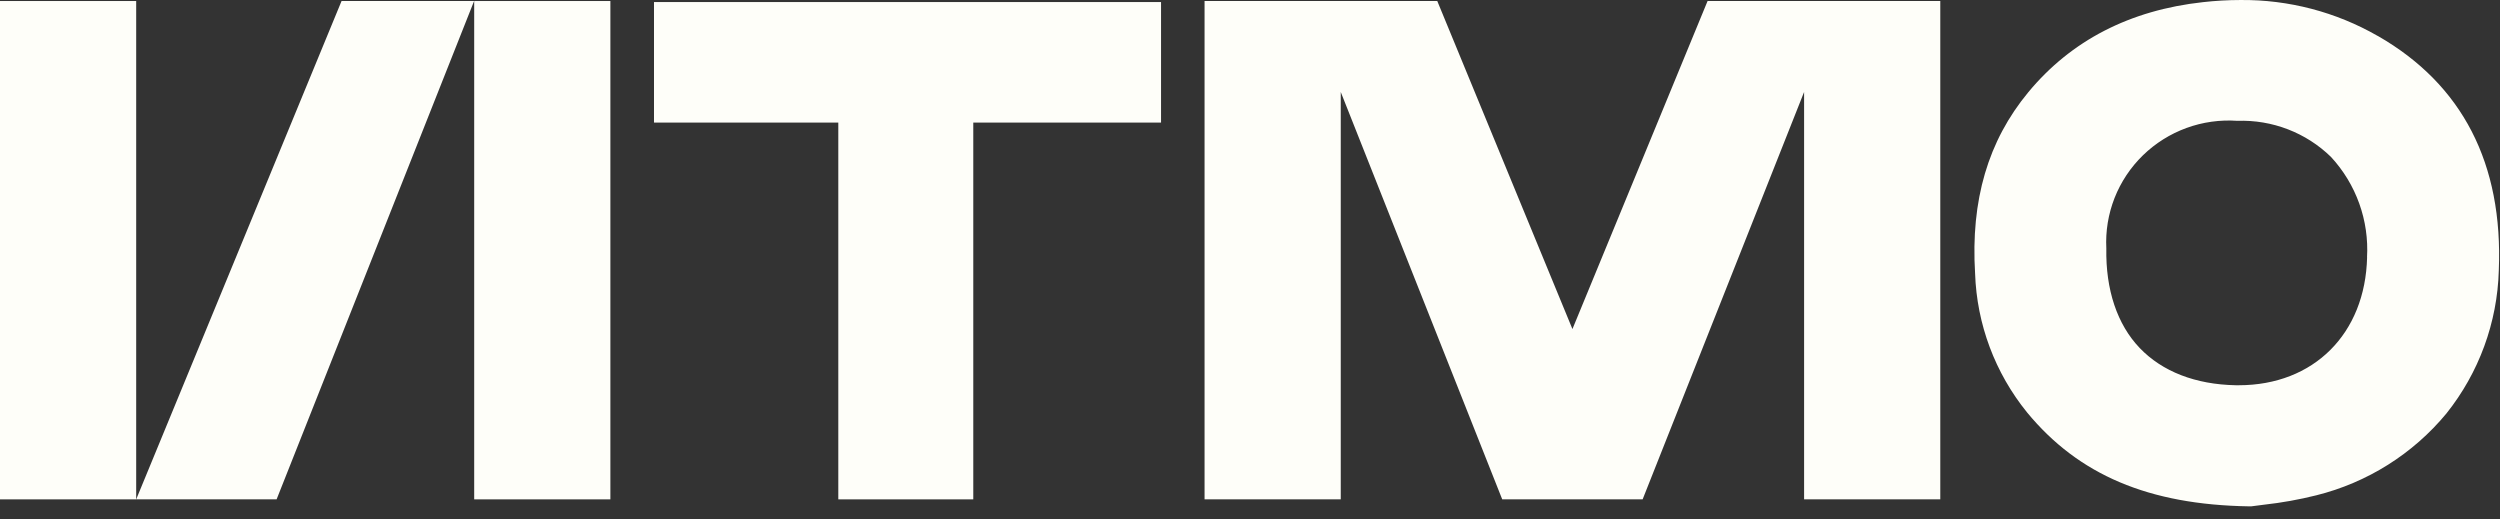 <svg width="183" height="38" viewBox="0 0 183 38" fill="none" xmlns="http://www.w3.org/2000/svg">
<rect x="0" y="0" width="183" height="38" fill="#333333" stroke="none"/>
<path d="M47.873 8.973H61.364V36.553H71.244V8.973H84.988V0.15H47.873V8.973Z" fill="#FEFEF9"/>
<path d="M44.68 0.075H34.711V36.553H44.68V0.075Z" fill="#FEFEF9"/>
<path d="M0 0.075V36.553H9.969V0.075H0Z" fill="#FEFEF9"/>
<path d="M25.002 0.075L9.969 36.553H20.247L34.704 0.075H30.737H25.002Z" fill="#FEFEF9"/>
<path d="M132.06 0.075H130.737H124.995L115.102 24.087L105.208 0.075H99.473H95.506H88.174V36.553H98.143V6.733L109.963 36.553H120.24L132.06 6.733V36.553H142.029V0.075H134.697H132.06Z" fill="#FEFEF9"/>
<path d="M173.272 18.825C173.142 24.435 169.36 28.2 163.872 28.2H163.666C160.713 28.146 158.281 27.199 156.63 25.477C154.978 23.754 154.129 21.208 154.183 18.185C154.119 16.925 154.325 15.666 154.786 14.491C155.249 13.316 155.956 12.252 156.863 11.369C157.77 10.486 158.855 9.805 160.046 9.369C161.238 8.934 162.509 8.755 163.776 8.845C165.038 8.8 166.297 9.012 167.475 9.466C168.652 9.92 169.725 10.607 170.627 11.486C171.541 12.475 172.245 13.636 172.698 14.9C173.151 16.164 173.344 17.506 173.266 18.846L173.272 18.825ZM174.046 2.629C170.995 0.877 167.526 -0.031 164.002 0.001C163.086 0.003 162.171 0.055 161.261 0.157C155.91 0.743 151.607 2.962 148.469 6.754C145.523 10.315 144.248 14.659 144.577 20.017C144.7 23.727 146.036 27.297 148.38 30.188C152.148 34.763 157.288 36.949 164.625 37.064H164.708H164.79L165.742 36.942C167.021 36.8 168.29 36.572 169.538 36.261C173.281 35.332 176.625 33.231 179.075 30.27C181.46 27.283 182.806 23.609 182.912 19.799C183.235 11.99 180.254 6.183 174.053 2.629" fill="#FEFEF9"/>
</svg>
